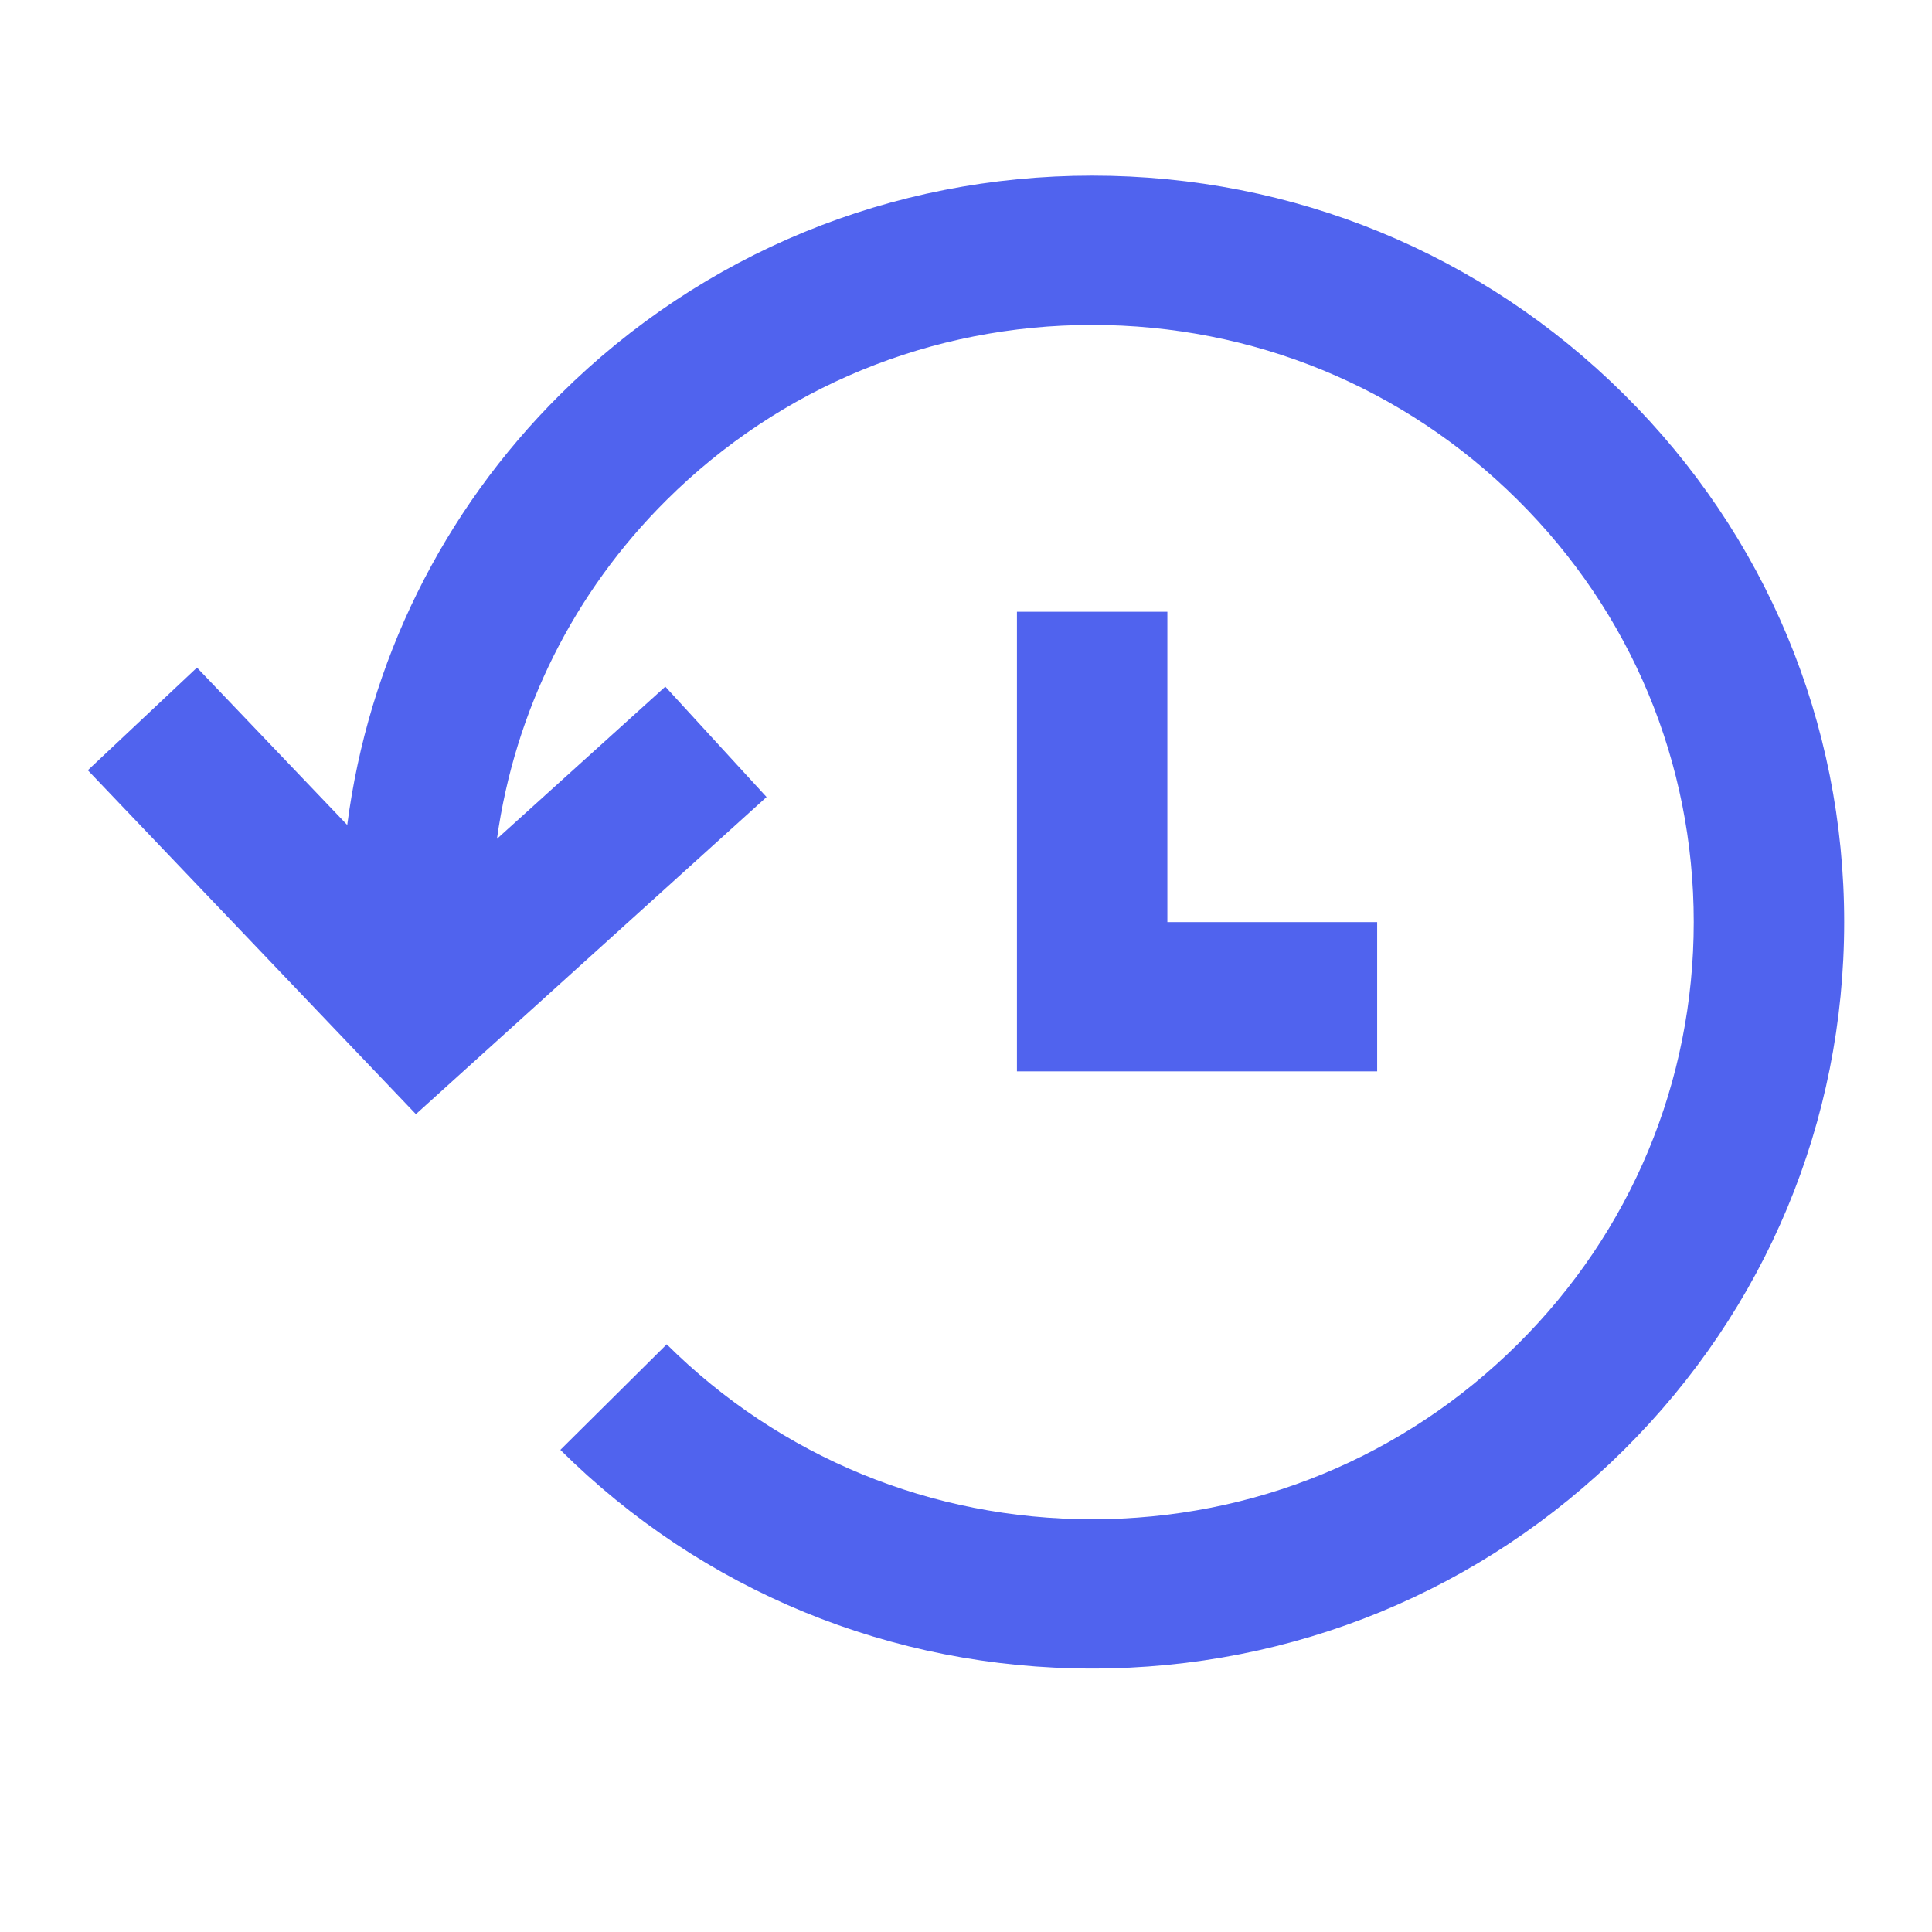 <svg width="22" height="22" viewBox="0 0 22 22" fill="none" xmlns="http://www.w3.org/2000/svg">
<path fill-rule="evenodd" clip-rule="evenodd" d="M18.492 4.49C16.875 2.884 14.725 2 12.437 2C10.149 2 7.999 2.884 6.381 4.49C5.03 5.831 4.195 7.544 3.954 9.394L2.243 7.602L1 8.771L4.736 12.687L8.729 9.076L7.576 7.819L5.659 9.552C5.863 8.096 6.527 6.749 7.592 5.692C8.886 4.407 10.607 3.7 12.437 3.7C14.267 3.7 15.987 4.407 17.281 5.692C18.575 6.976 19.287 8.684 19.287 10.5C19.287 12.316 18.575 14.024 17.281 15.308C15.987 16.593 14.267 17.3 12.437 17.3C10.607 17.3 8.886 16.593 7.592 15.308L6.381 16.51C7.999 18.115 10.149 19 12.437 19C14.725 19 16.875 18.115 18.492 16.51C20.109 14.905 21 12.77 21 10.5C21 8.229 20.109 6.094 18.492 4.49ZM15.682 12.2H11.58V6.966H13.293V10.5H15.682V12.2Z" fill="#5063EE"/>
<mask id="mask0_0_4159" style="mask-type:alpha" maskUnits="userSpaceOnUse" x="1" y="2" width="20" height="17">
<path fill-rule="evenodd" clip-rule="evenodd" d="M18.492 4.49C16.875 2.884 14.725 2 12.437 2C10.149 2 7.999 2.884 6.381 4.49C5.03 5.831 4.195 7.544 3.954 9.394L2.243 7.602L1 8.771L4.736 12.687L8.729 9.076L7.576 7.819L5.659 9.552C5.863 8.096 6.527 6.749 7.592 5.692C8.886 4.407 10.607 3.7 12.437 3.7C14.267 3.7 15.987 4.407 17.281 5.692C18.575 6.976 19.287 8.684 19.287 10.5C19.287 12.316 18.575 14.024 17.281 15.308C15.987 16.593 14.267 17.3 12.437 17.3C10.607 17.3 8.886 16.593 7.592 15.308L6.381 16.51C7.999 18.115 10.149 19 12.437 19C14.725 19 16.875 18.115 18.492 16.51C20.109 14.905 21 12.77 21 10.5C21 8.229 20.109 6.094 18.492 4.49ZM15.682 12.2H11.58V6.966H13.293V10.5H15.682V12.2Z" fill="white"/>
</mask>
<g mask="url(#mask0_0_4159)">
</g>
</svg>
